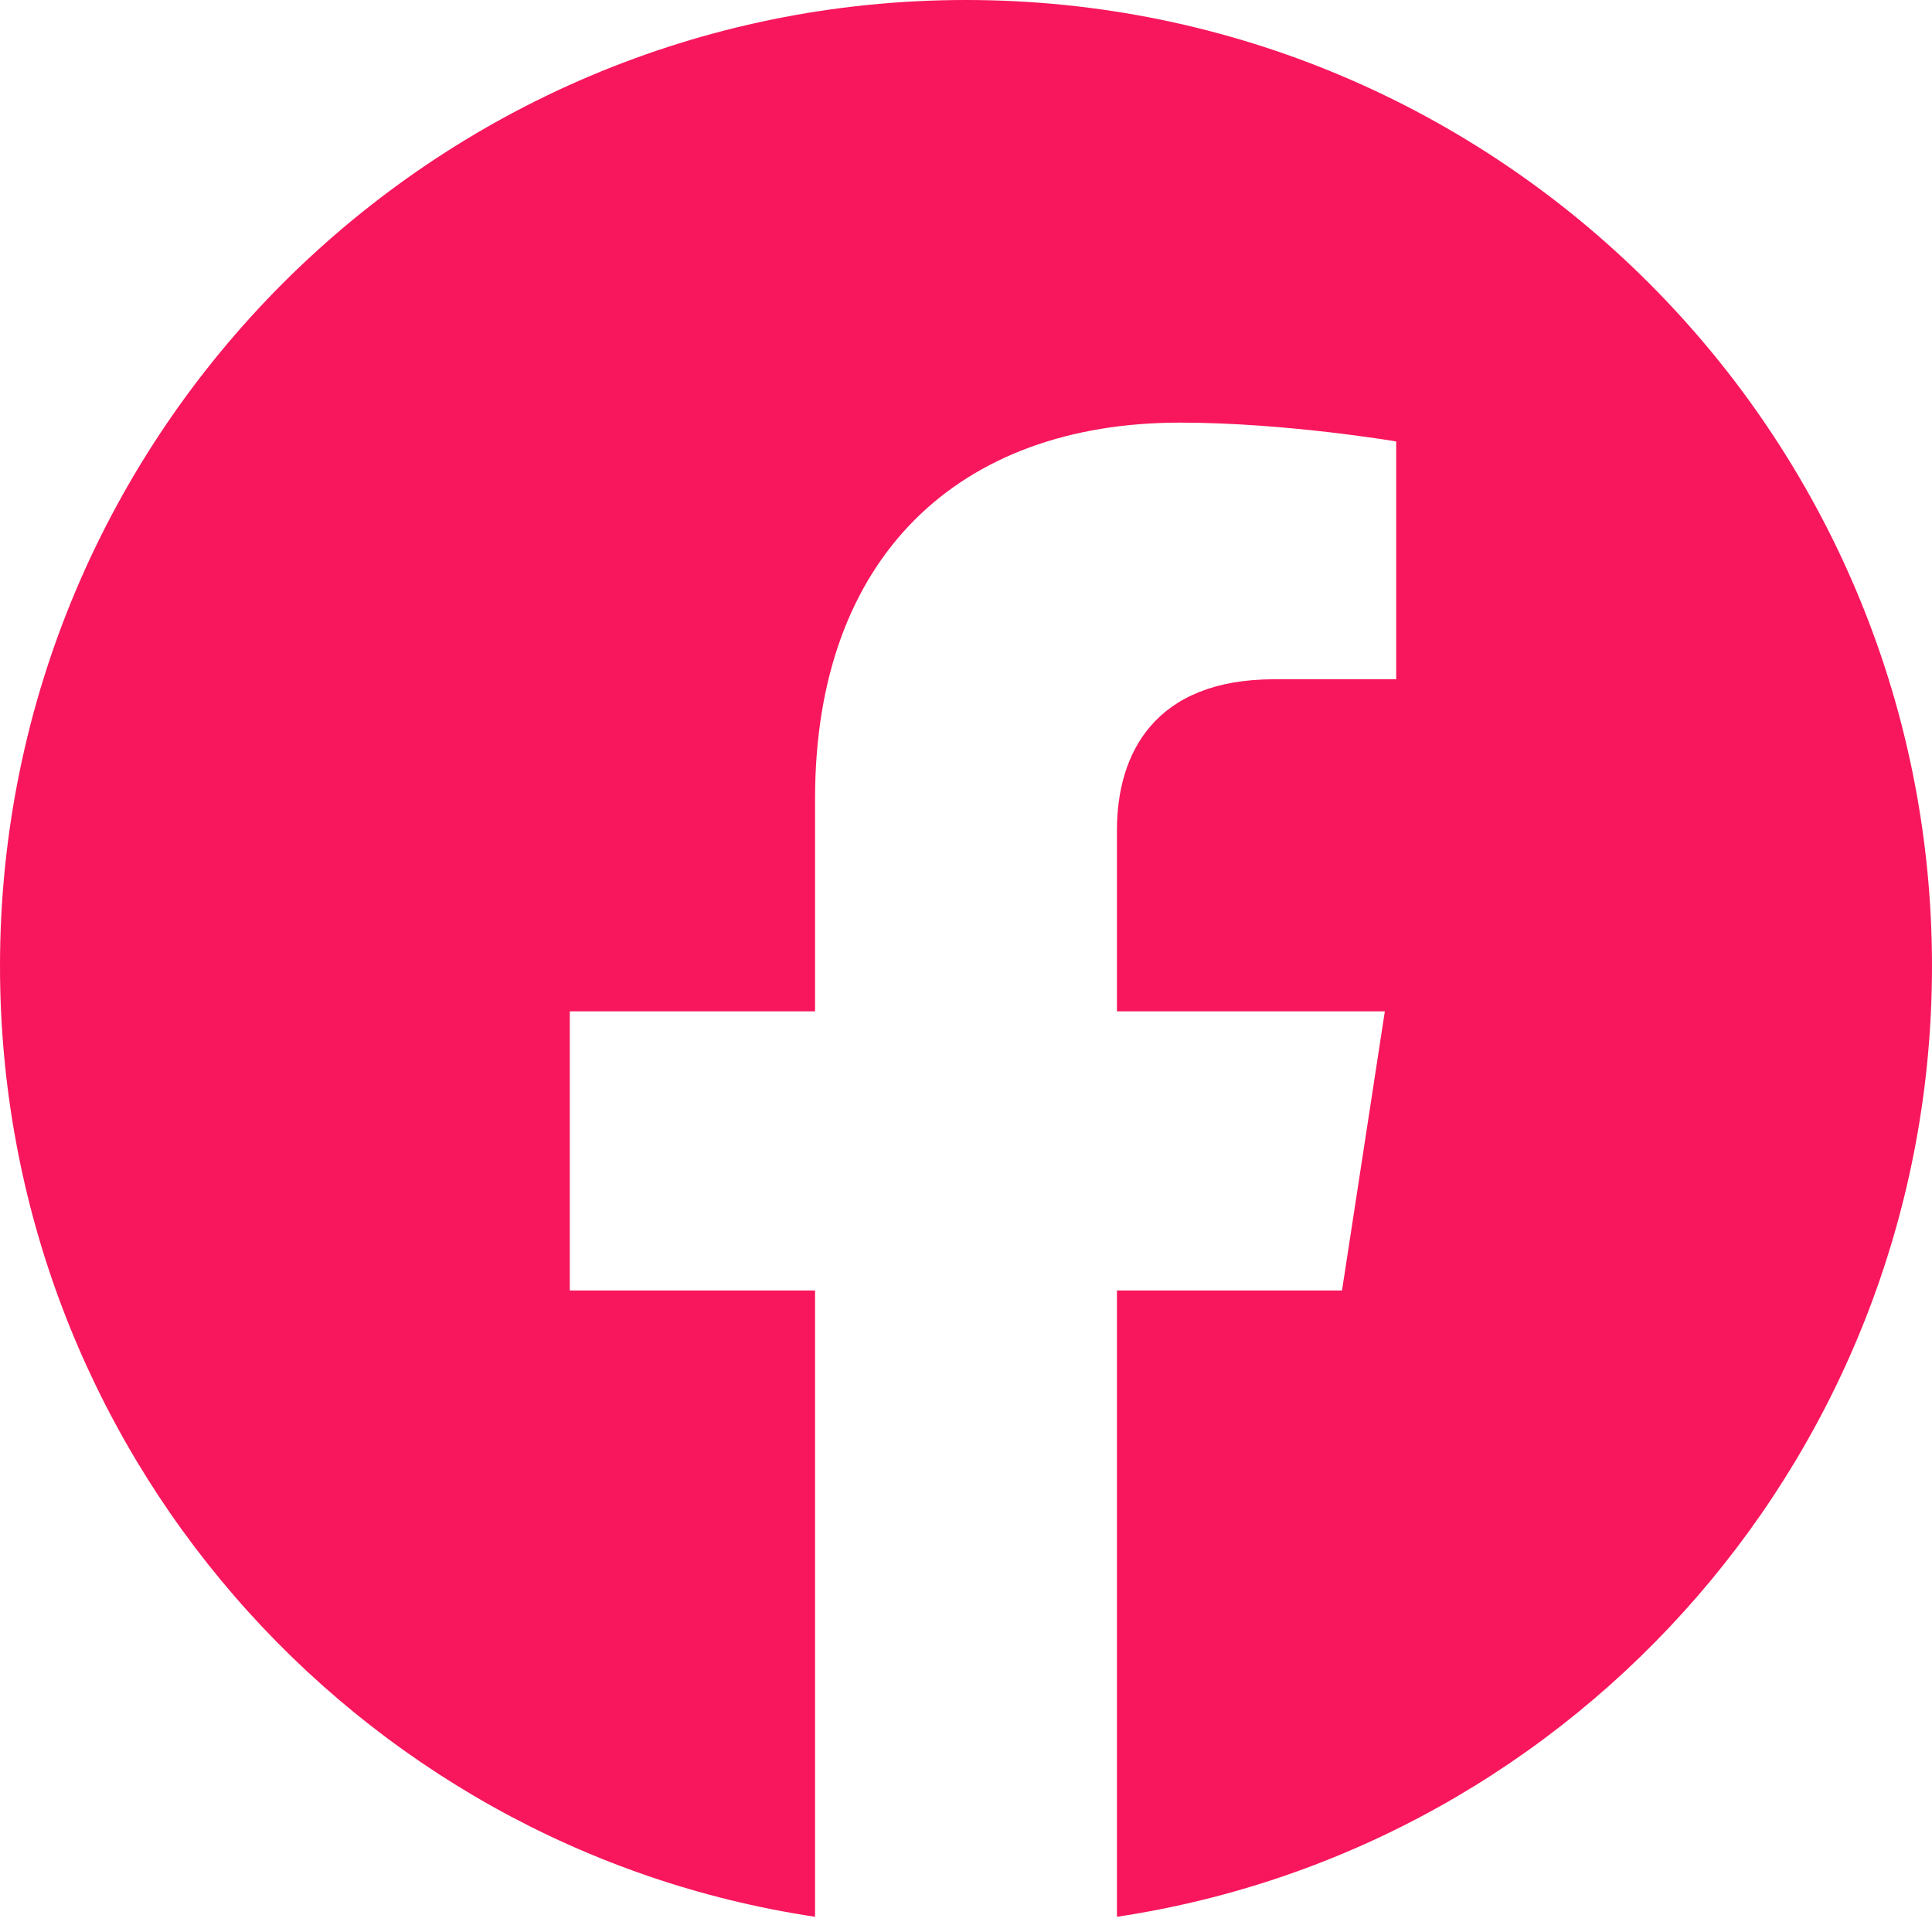 <?xml version="1.0" encoding="UTF-8" standalone="no"?>
<!DOCTYPE svg PUBLIC "-//W3C//DTD SVG 1.1//EN" "http://www.w3.org/Graphics/SVG/1.1/DTD/svg11.dtd">
<svg width="100%" height="100%" viewBox="0 0 24 24" version="1.1" xmlns="http://www.w3.org/2000/svg" xmlns:xlink="http://www.w3.org/1999/xlink" xml:space="preserve" xmlns:serif="http://www.serif.com/" style="fill-rule:evenodd;clip-rule:evenodd;stroke-linejoin:round;stroke-miterlimit:2;">
    <path d="M10.125,23.811C4.388,22.95 0,17.983 0,12C0,5.377 5.377,0 12,0C18.623,0 24,5.377 24,12C24,17.983 19.612,22.95 13.875,23.811L13.875,16.031L16.671,16.031L17.203,12.563L13.875,12.563L13.875,10.313C13.875,9.363 14.339,8.438 15.83,8.438L17.344,8.438L17.344,5.484C17.344,5.484 15.97,5.25 14.658,5.25C11.916,5.25 10.125,6.912 10.125,9.919L10.125,12.563L7.078,12.563L7.078,16.031L10.125,16.031L10.125,23.811Z" style="fill:rgb(248,23,92);"/>
</svg>

